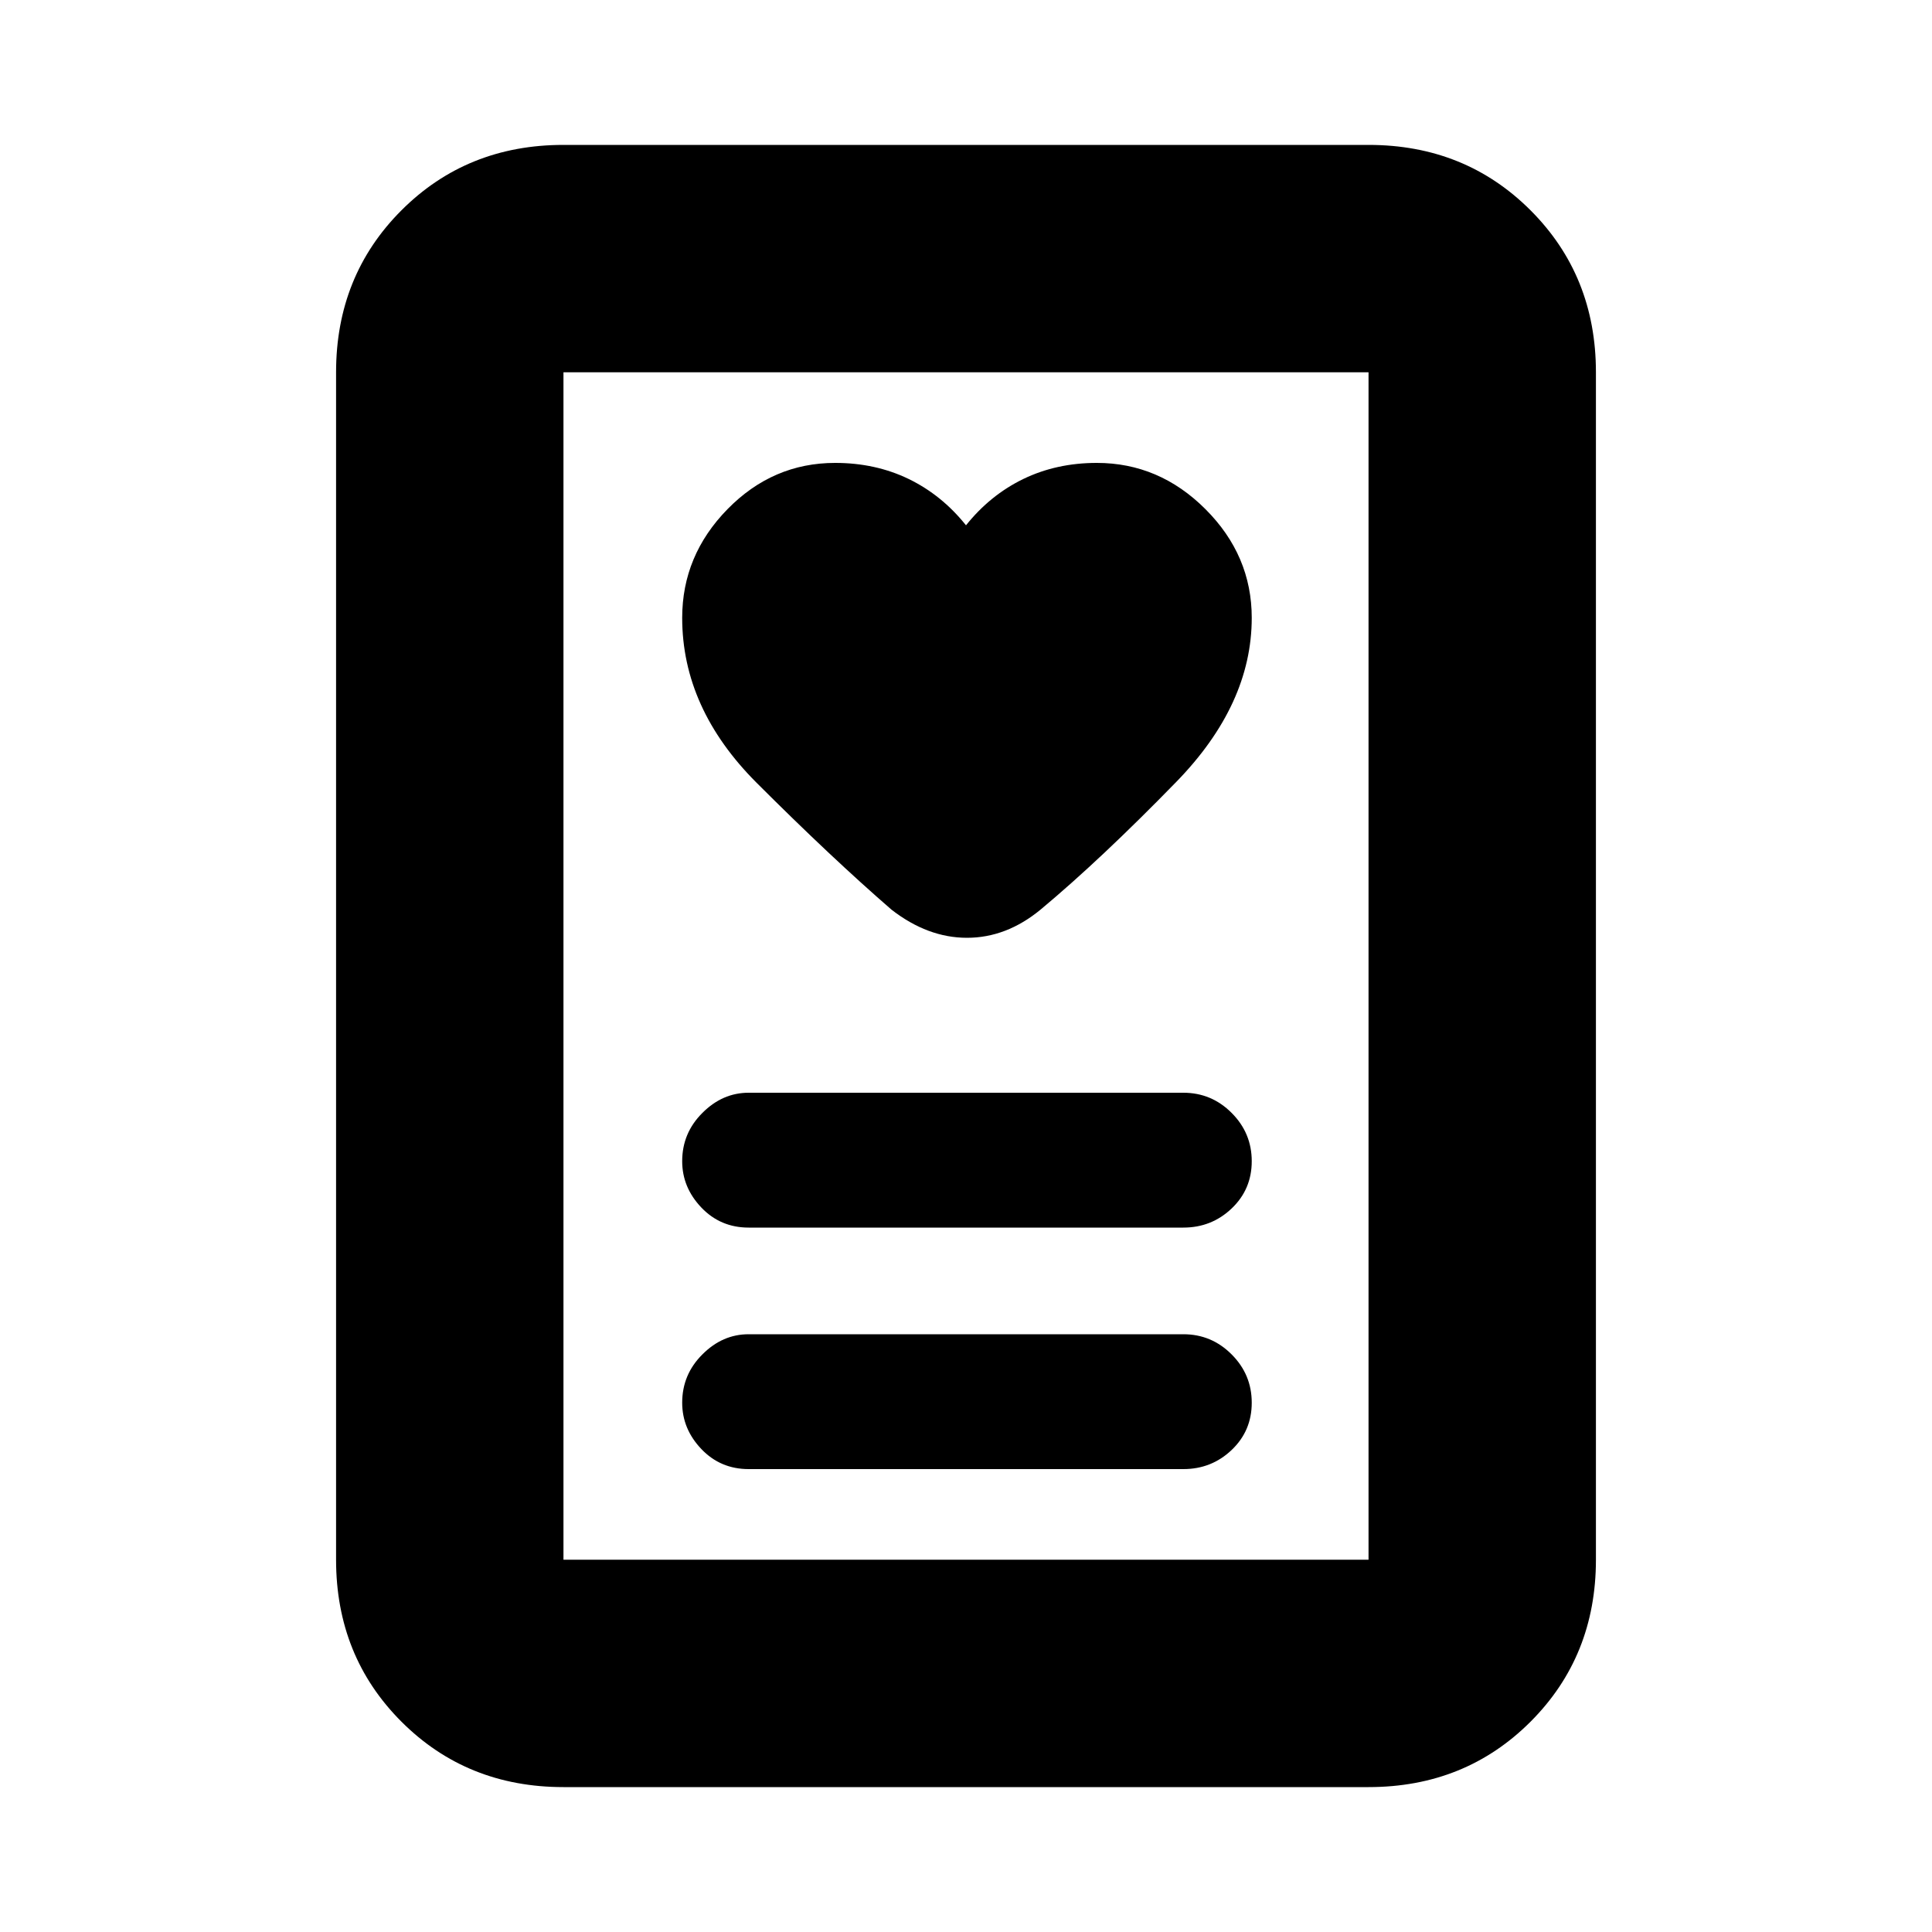 <svg xmlns="http://www.w3.org/2000/svg" height="20" width="20"><path d="M7.75 15.208h4.5q.292 0 .5-.198.208-.198.208-.489 0-.292-.208-.5-.208-.209-.5-.209h-4.5q-.271 0-.479.209-.209.208-.209.5 0 .271.198.479.198.208.49.208Zm0-2.5h4.5q.292 0 .5-.198.208-.198.208-.489 0-.292-.208-.5-.208-.209-.5-.209h-4.5q-.271 0-.479.209-.209.208-.209.5 0 .271.198.479.198.208.49.208ZM10 5.438q-.25-.313-.594-.48-.344-.166-.76-.166-.646 0-1.115.479t-.469 1.125q0 .937.771 1.708.771.771 1.396 1.313.375.291.781.291.407 0 .761-.291.625-.521 1.406-1.323.781-.802.781-1.698 0-.646-.479-1.125t-1.125-.479q-.416 0-.76.166-.344.167-.594.48ZM14.167 18.5H5.833q-1 0-1.677-.677t-.677-1.677V3.854q0-1 .677-1.677T5.833 1.5h8.334q1 0 1.677.677t.677 1.677v12.292q0 1-.677 1.677t-1.677.677Zm-8.334-2.354h8.334V3.854H5.833v12.292Zm0 0V3.854v12.292Z"/></svg>